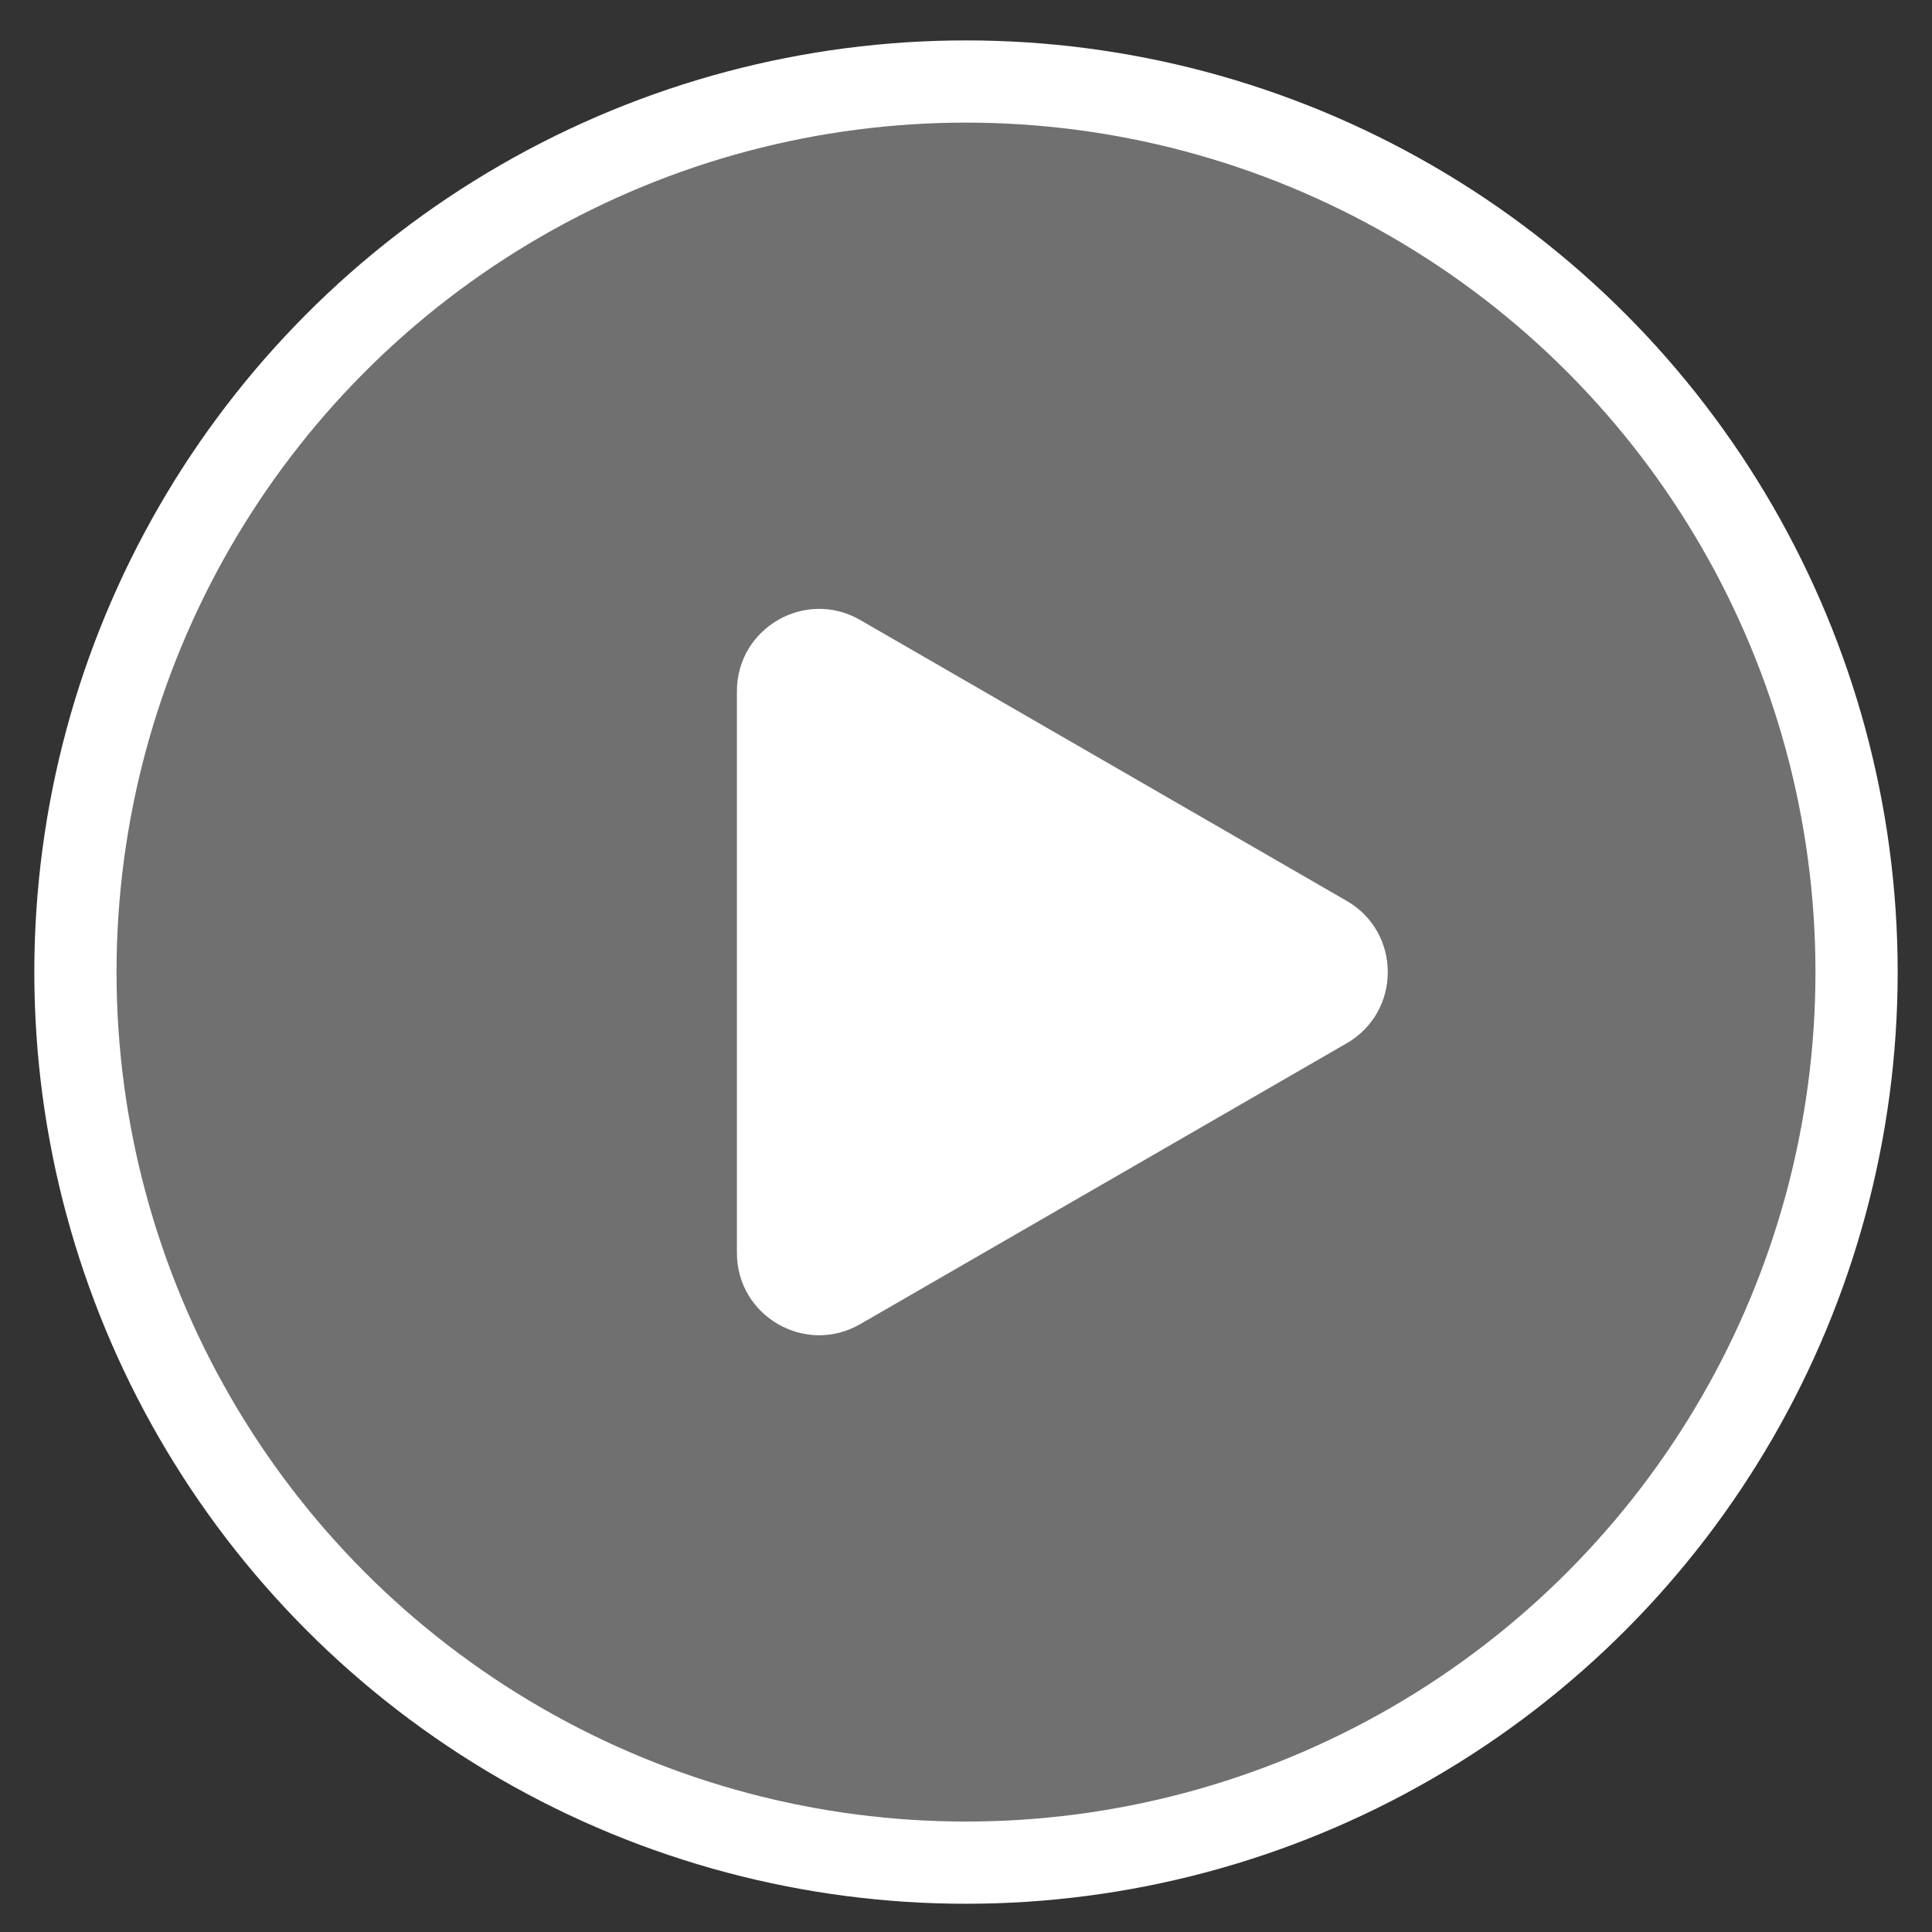 <svg width="47" height="47" viewBox="0 0 47 47" fill="none" xmlns="http://www.w3.org/2000/svg">
    <rect x="0" y="0" width="47" height="47" fill="#333333" stroke="none"/>
    <circle cx="23.5" cy="23.648" r="21.665" fill="white" fill-opacity="0.3" stroke="white" stroke-width="2"/>
    <path d="M32.761 21.916C34.094 22.685 34.094 24.61 32.761 25.38L20.927 32.212C19.593 32.982 17.927 32.02 17.927 30.48L17.927 16.815C17.927 15.275 19.593 14.313 20.927 15.083L32.761 21.916Z" fill="white"/>
</svg>
